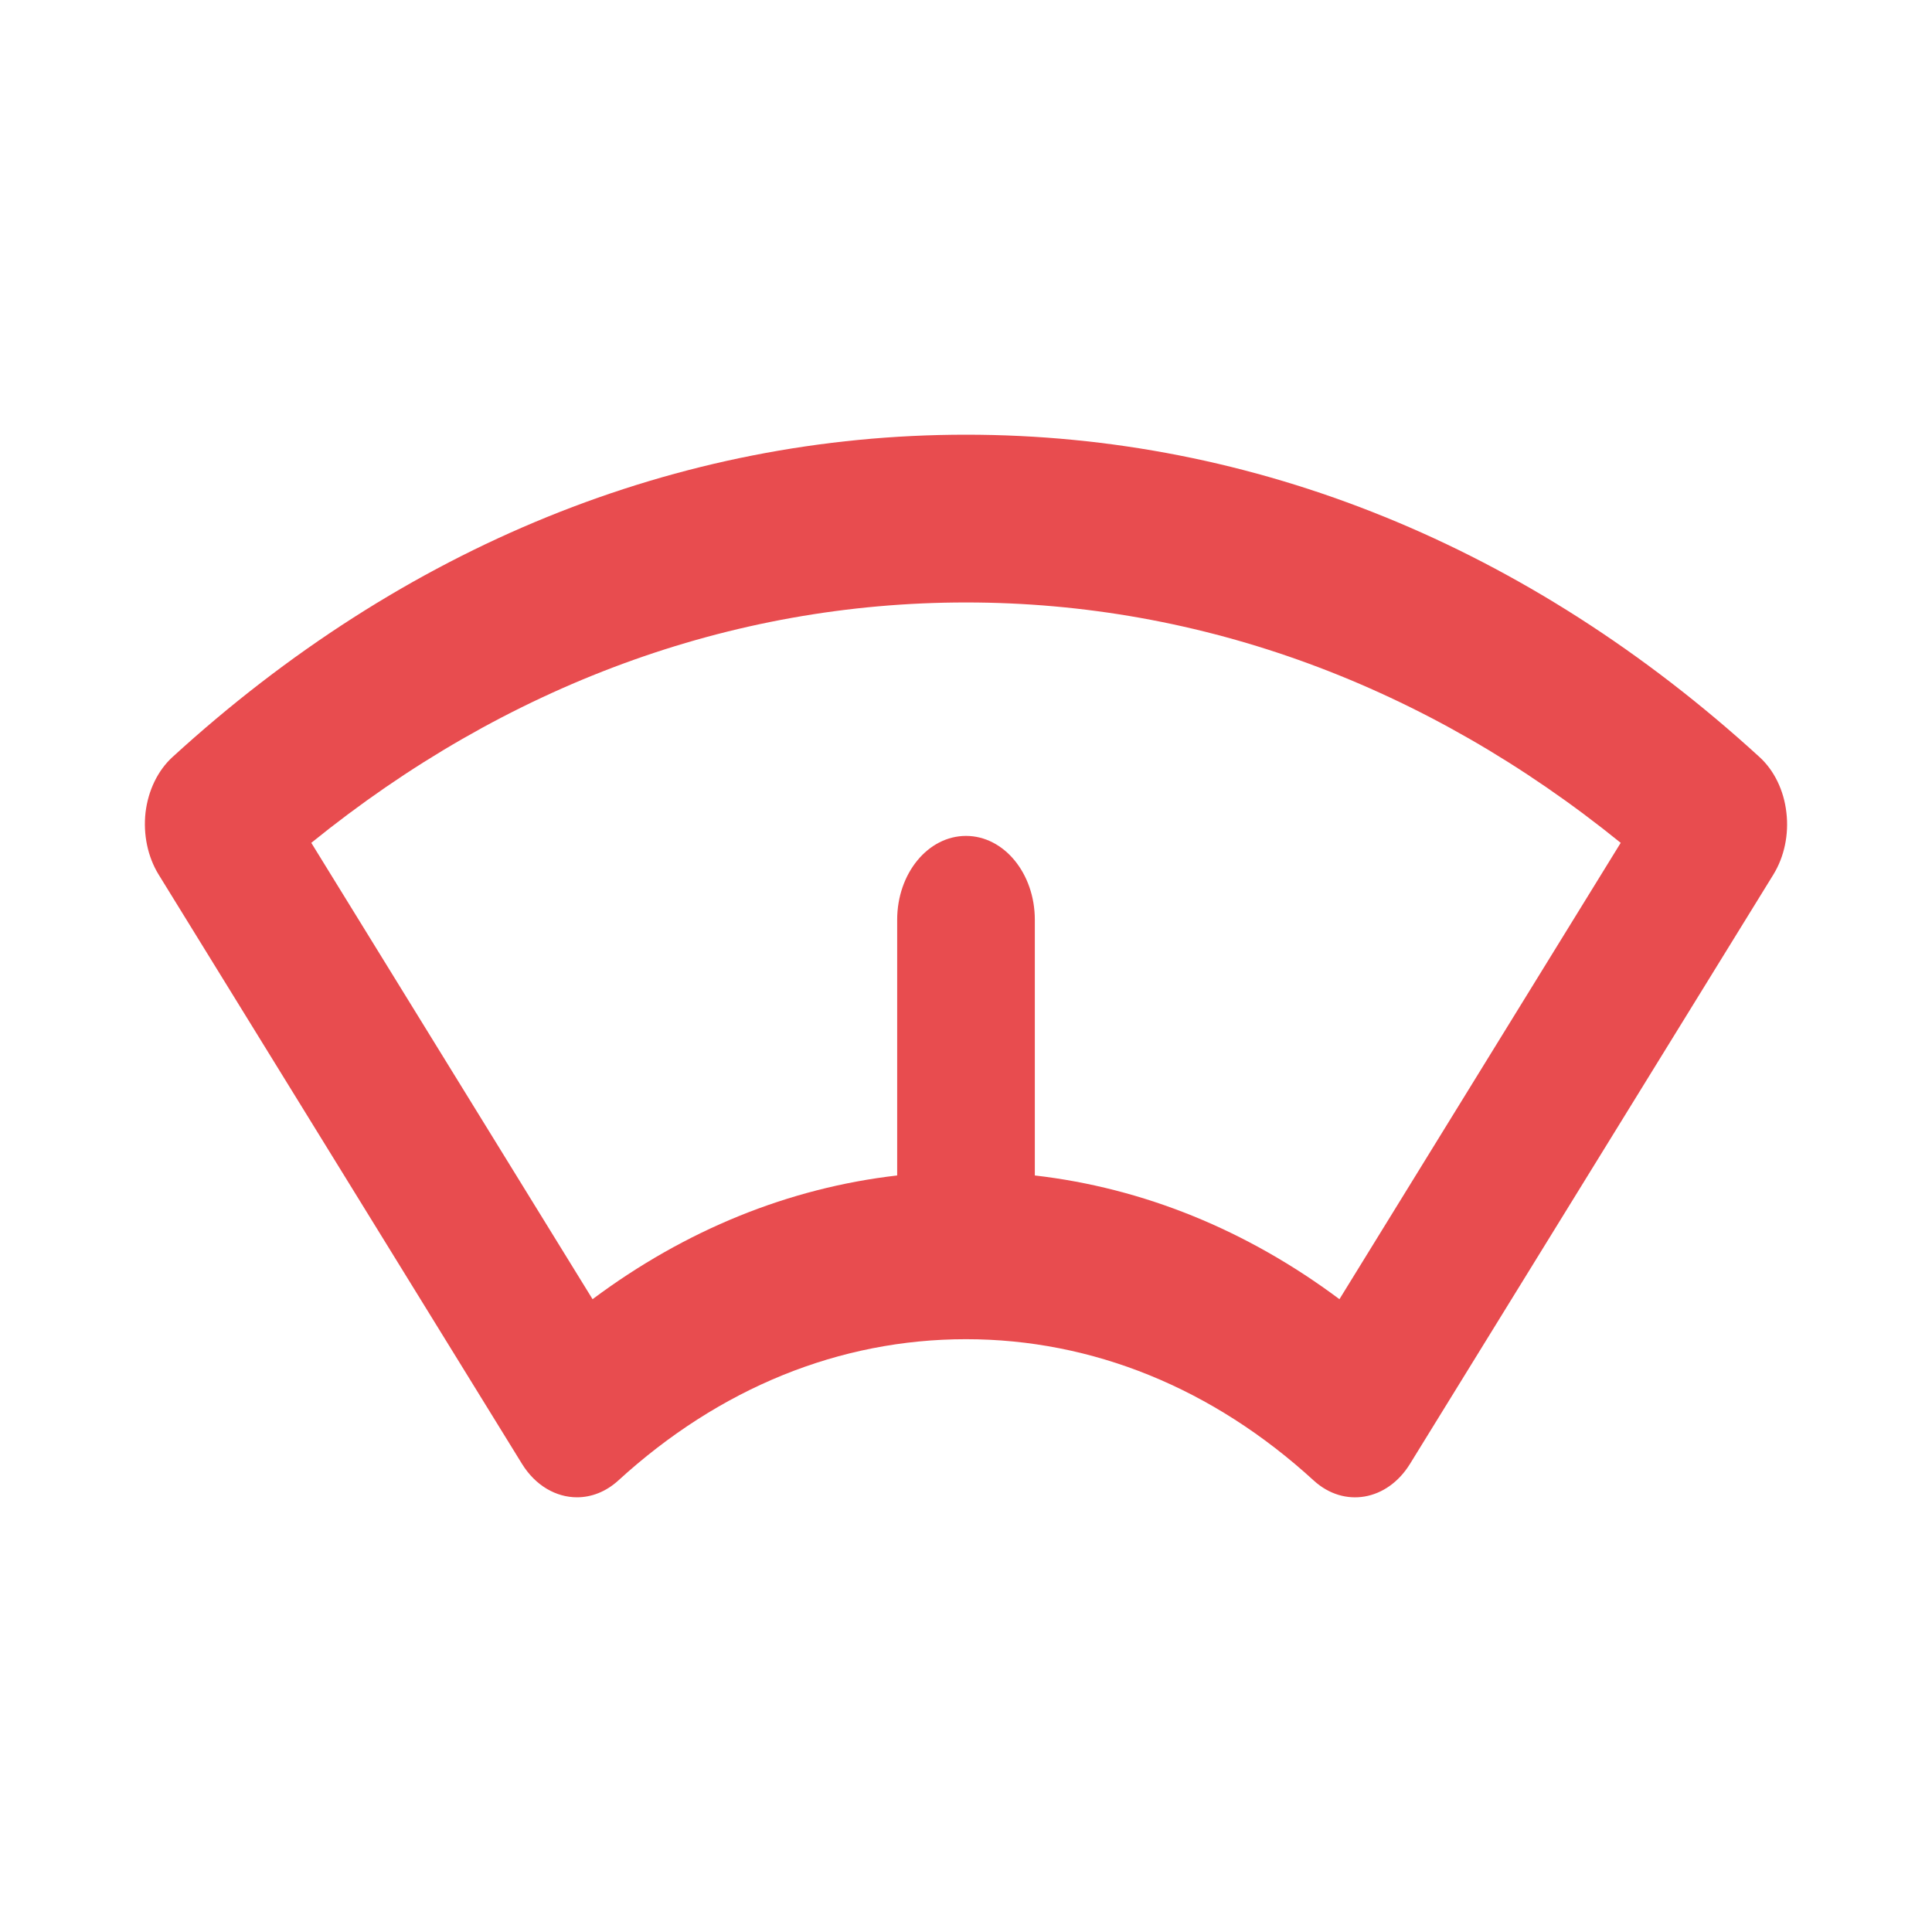 <svg width="24" height="24" viewBox="0 0 24 24" fill="none" xmlns="http://www.w3.org/2000/svg">
<path d="M21.858 9.405C18.993 6.785 15.584 5.4 12 5.4C8.417 5.4 5.008 6.785 2.142 9.405C1.961 9.571 1.841 9.818 1.808 10.092C1.777 10.366 1.835 10.644 1.971 10.865L6.484 18.184C6.652 18.456 6.908 18.6 7.168 18.6C7.346 18.6 7.526 18.532 7.68 18.392C8.936 17.243 10.429 16.636 12 16.636C13.57 16.636 15.065 17.243 16.32 18.392C16.698 18.737 17.233 18.644 17.516 18.184L22.029 10.865C22.165 10.644 22.224 10.366 22.191 10.092C22.16 9.819 22.04 9.571 21.858 9.405ZM16.639 16.139C15.486 15.278 14.201 14.757 12.855 14.602V11.426C12.855 10.85 12.472 10.384 12 10.384C11.528 10.384 11.145 10.85 11.145 11.426V14.602C9.799 14.757 8.514 15.278 7.361 16.139L3.867 10.47C6.282 8.514 9.076 7.484 12 7.484C14.924 7.484 17.718 8.514 20.133 10.47L16.639 16.139Z" fill="#E84C4F"/>
</svg>
